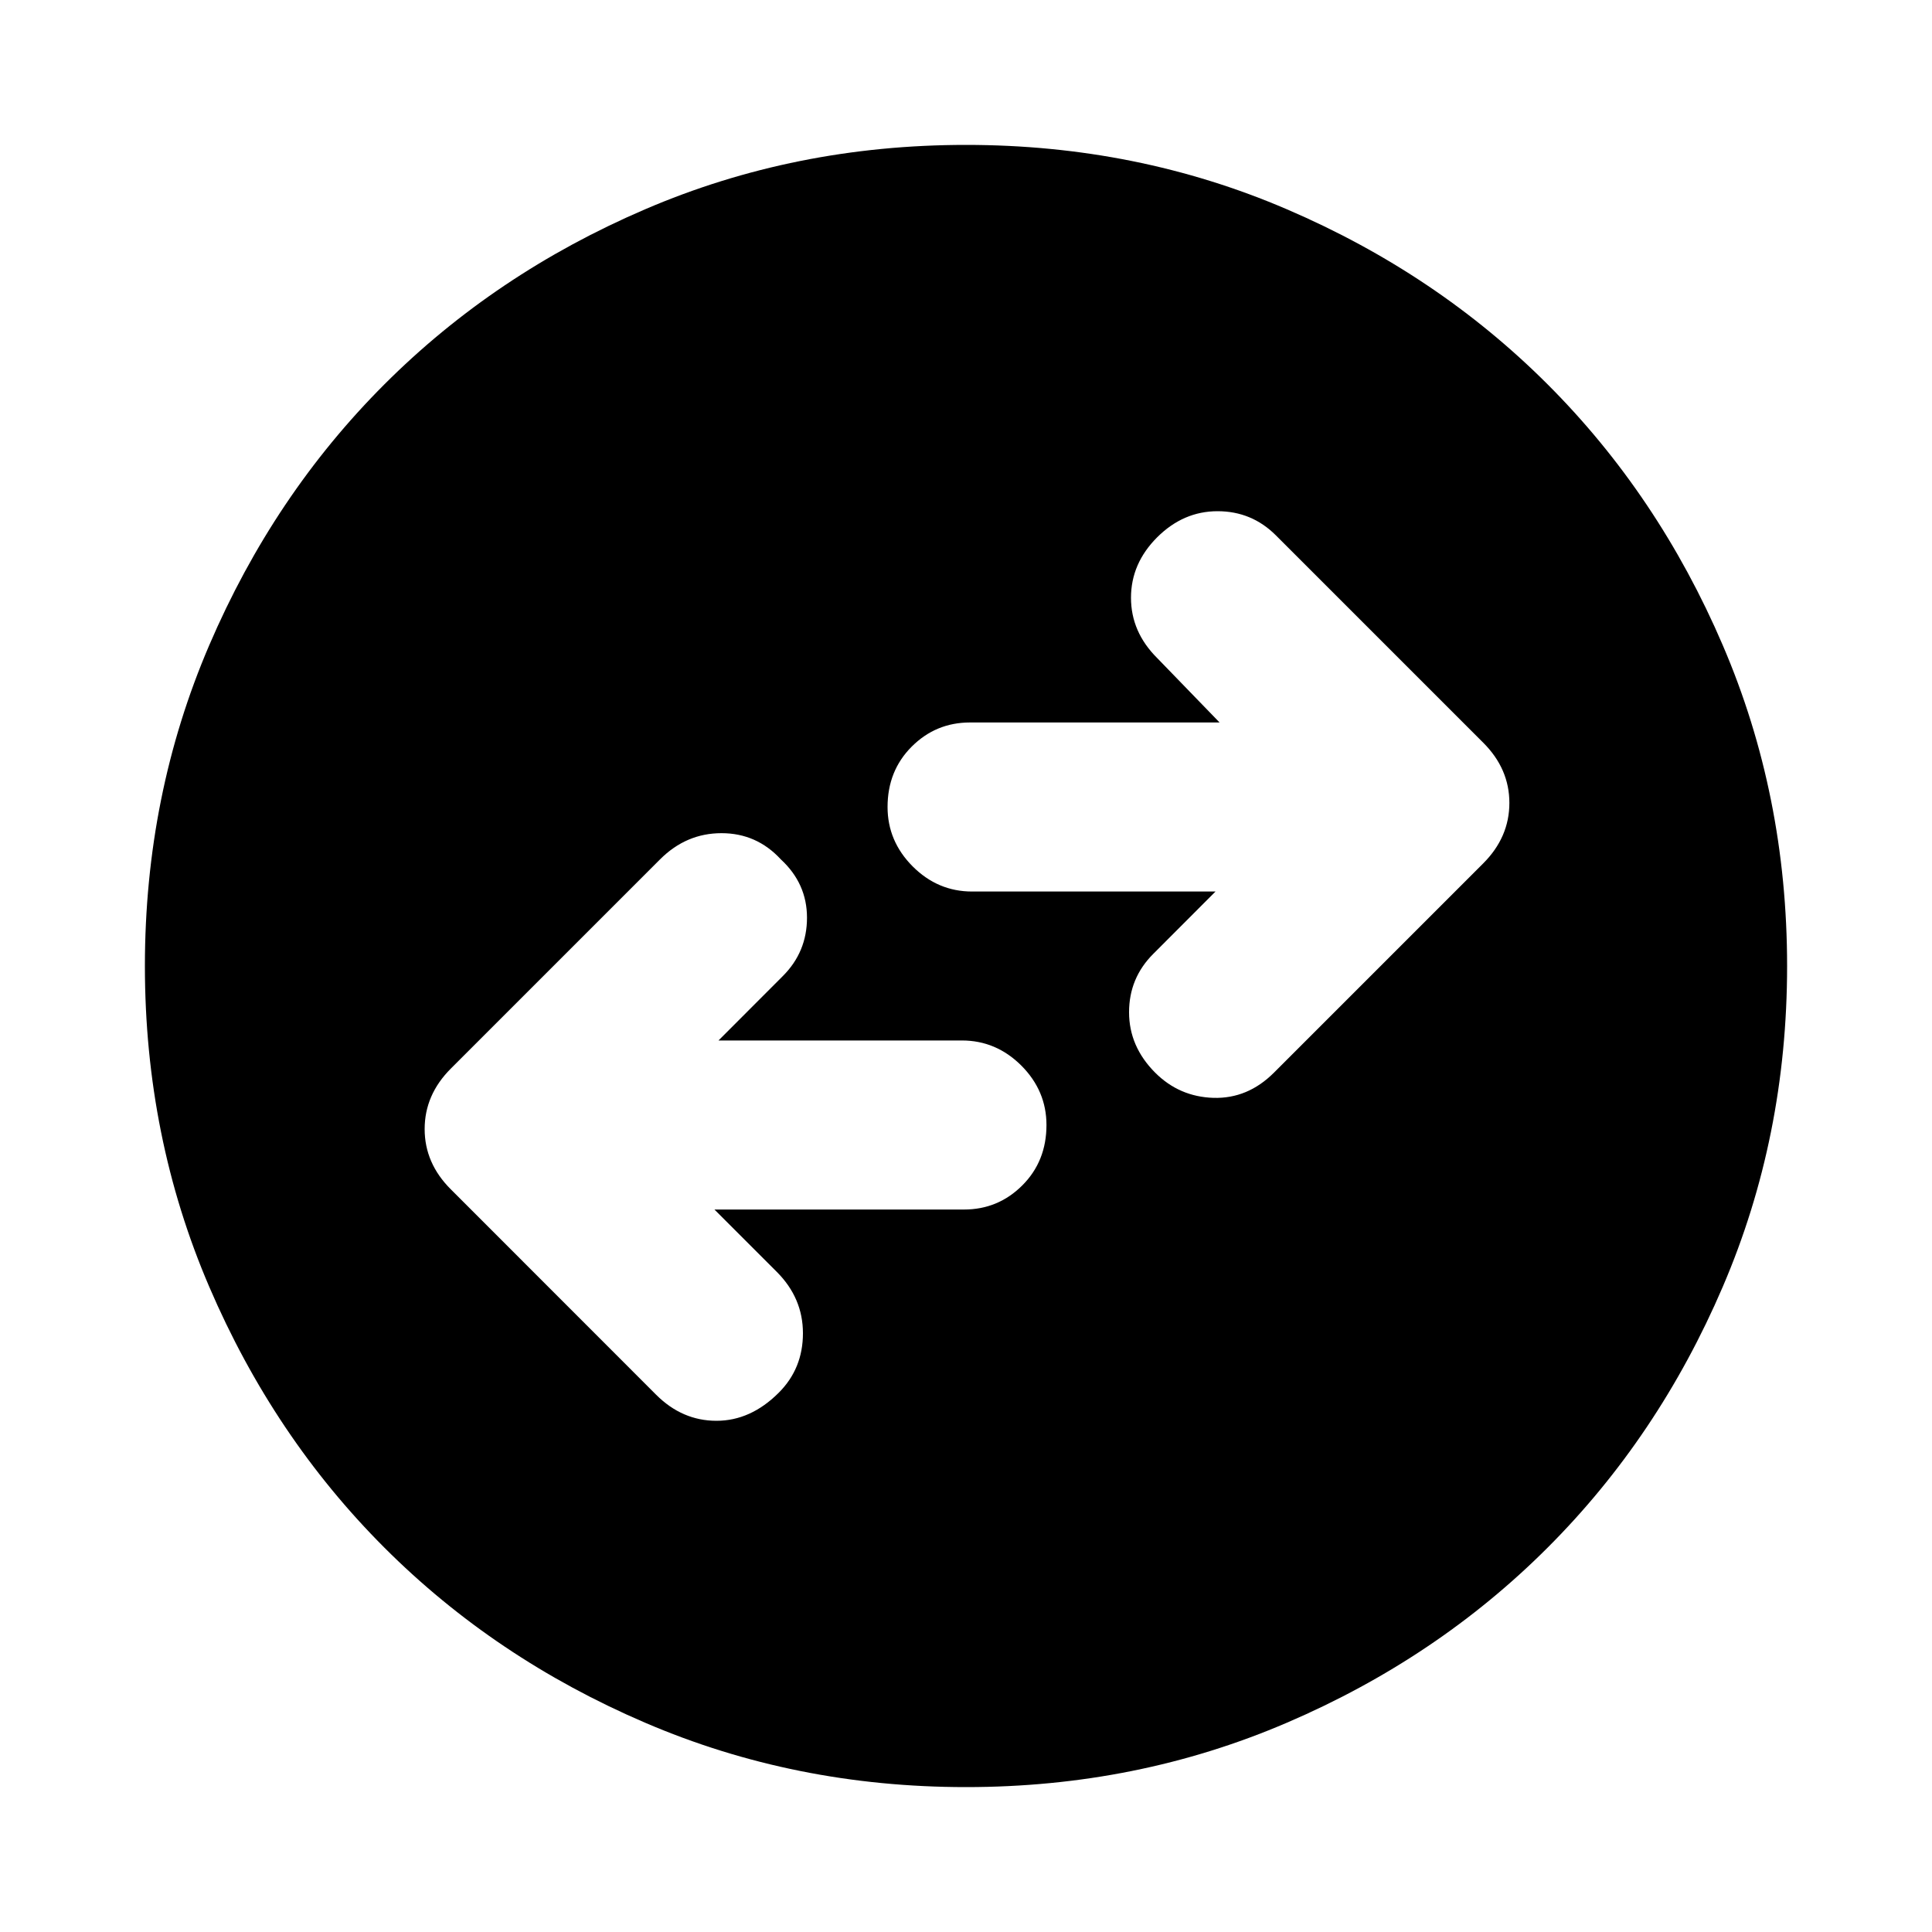 <svg xmlns="http://www.w3.org/2000/svg" height="20" width="20"><path d="m13.188 11.104 2.166-2.166q.271-.271.271-.626 0-.354-.271-.624l-2.146-2.146q-.25-.25-.604-.25t-.625.27q-.271.271-.271.626 0 .354.271.624l.646.667h-2.583q-.354 0-.604.25t-.25.625q0 .354.26.615.26.26.614.26h2.521l-.645.646q-.25.25-.25.604t.27.625q.25.25.604.261.355.01.626-.261Zm-6.396 3.334q.27.27.625.27.354 0 .645-.291.25-.25.25-.615 0-.364-.27-.635l-.646-.646h2.583q.354 0 .604-.25t.25-.625q0-.354-.26-.615-.261-.26-.615-.26h-2.52l.666-.667q.25-.25.25-.604t-.271-.604q-.25-.271-.614-.271-.365 0-.636.271l-2.166 2.166q-.271.271-.271.626 0 .354.271.624ZM10 18.5q-1.771 0-3.323-.667-1.552-.666-2.698-1.812t-1.812-2.698Q1.5 11.771 1.5 10t.667-3.323q.666-1.552 1.812-2.698t2.698-1.812Q8.229 1.5 10 1.5t3.323.667q1.552.666 2.698 1.812t1.812 2.698Q18.5 8.229 18.5 10t-.667 3.323q-.666 1.552-1.812 2.698t-2.698 1.812Q11.771 18.5 10 18.5Z"/></svg>